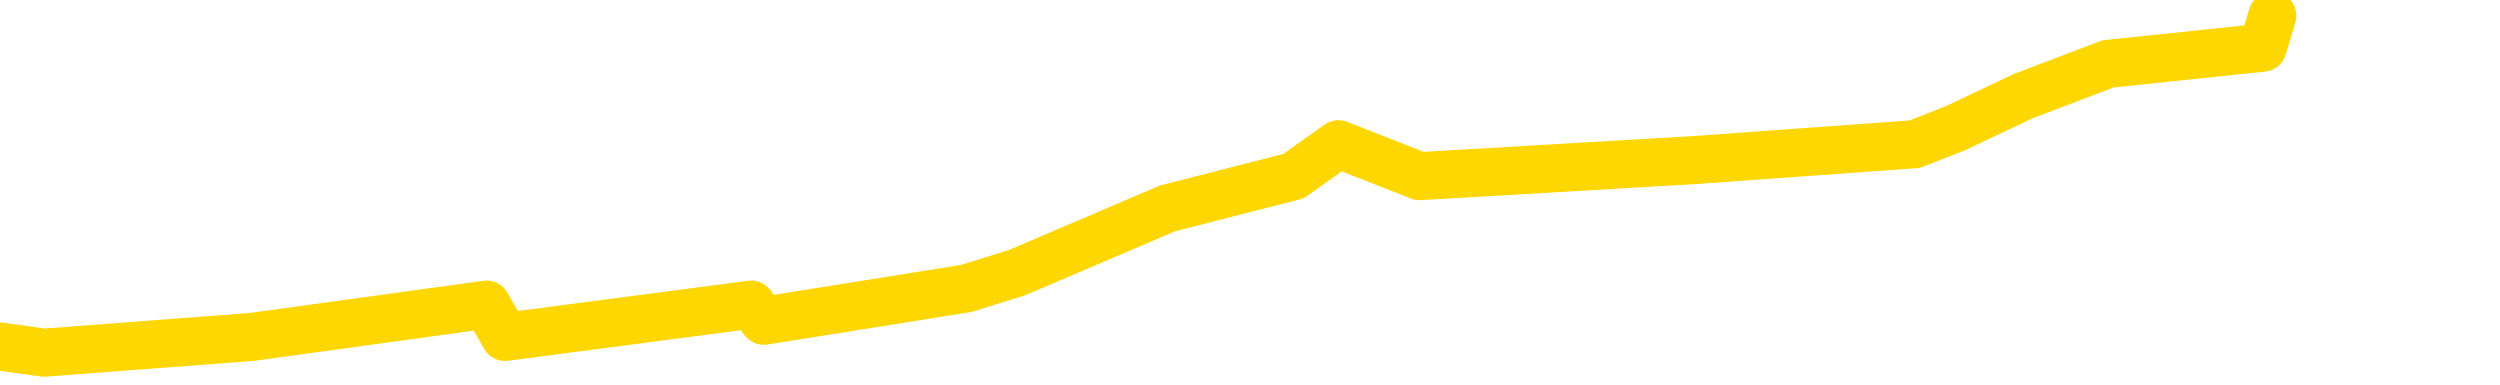 <svg xmlns="http://www.w3.org/2000/svg" version="1.1" viewBox="0 0 6500 1000">
	<path fill="none" stroke="gold" stroke-width="125" stroke-linecap="round" stroke-linejoin="round" d="M0 1669  L-2862 1669 L-2450 1585 L-2225 1627 L-2168 1585 L-2130 1502 L-1946 1418 L-1456 1335 L-1162 1293 L-851 1251 L-617 1168 L-563 1084 L-504 1001 L-351 959 L-310 917 L-178 876 L114 917 L655 876 L1265 792 L1313 876 L1953 792 L1986 834 L2512 750 L2644 709 L3035 542 L3363 458 L3480 375 L3691 458 L4408 416 L4978 375 L5085 333 L5260 250 L5481 166 L5883 124 L5908 41" />
</svg>
